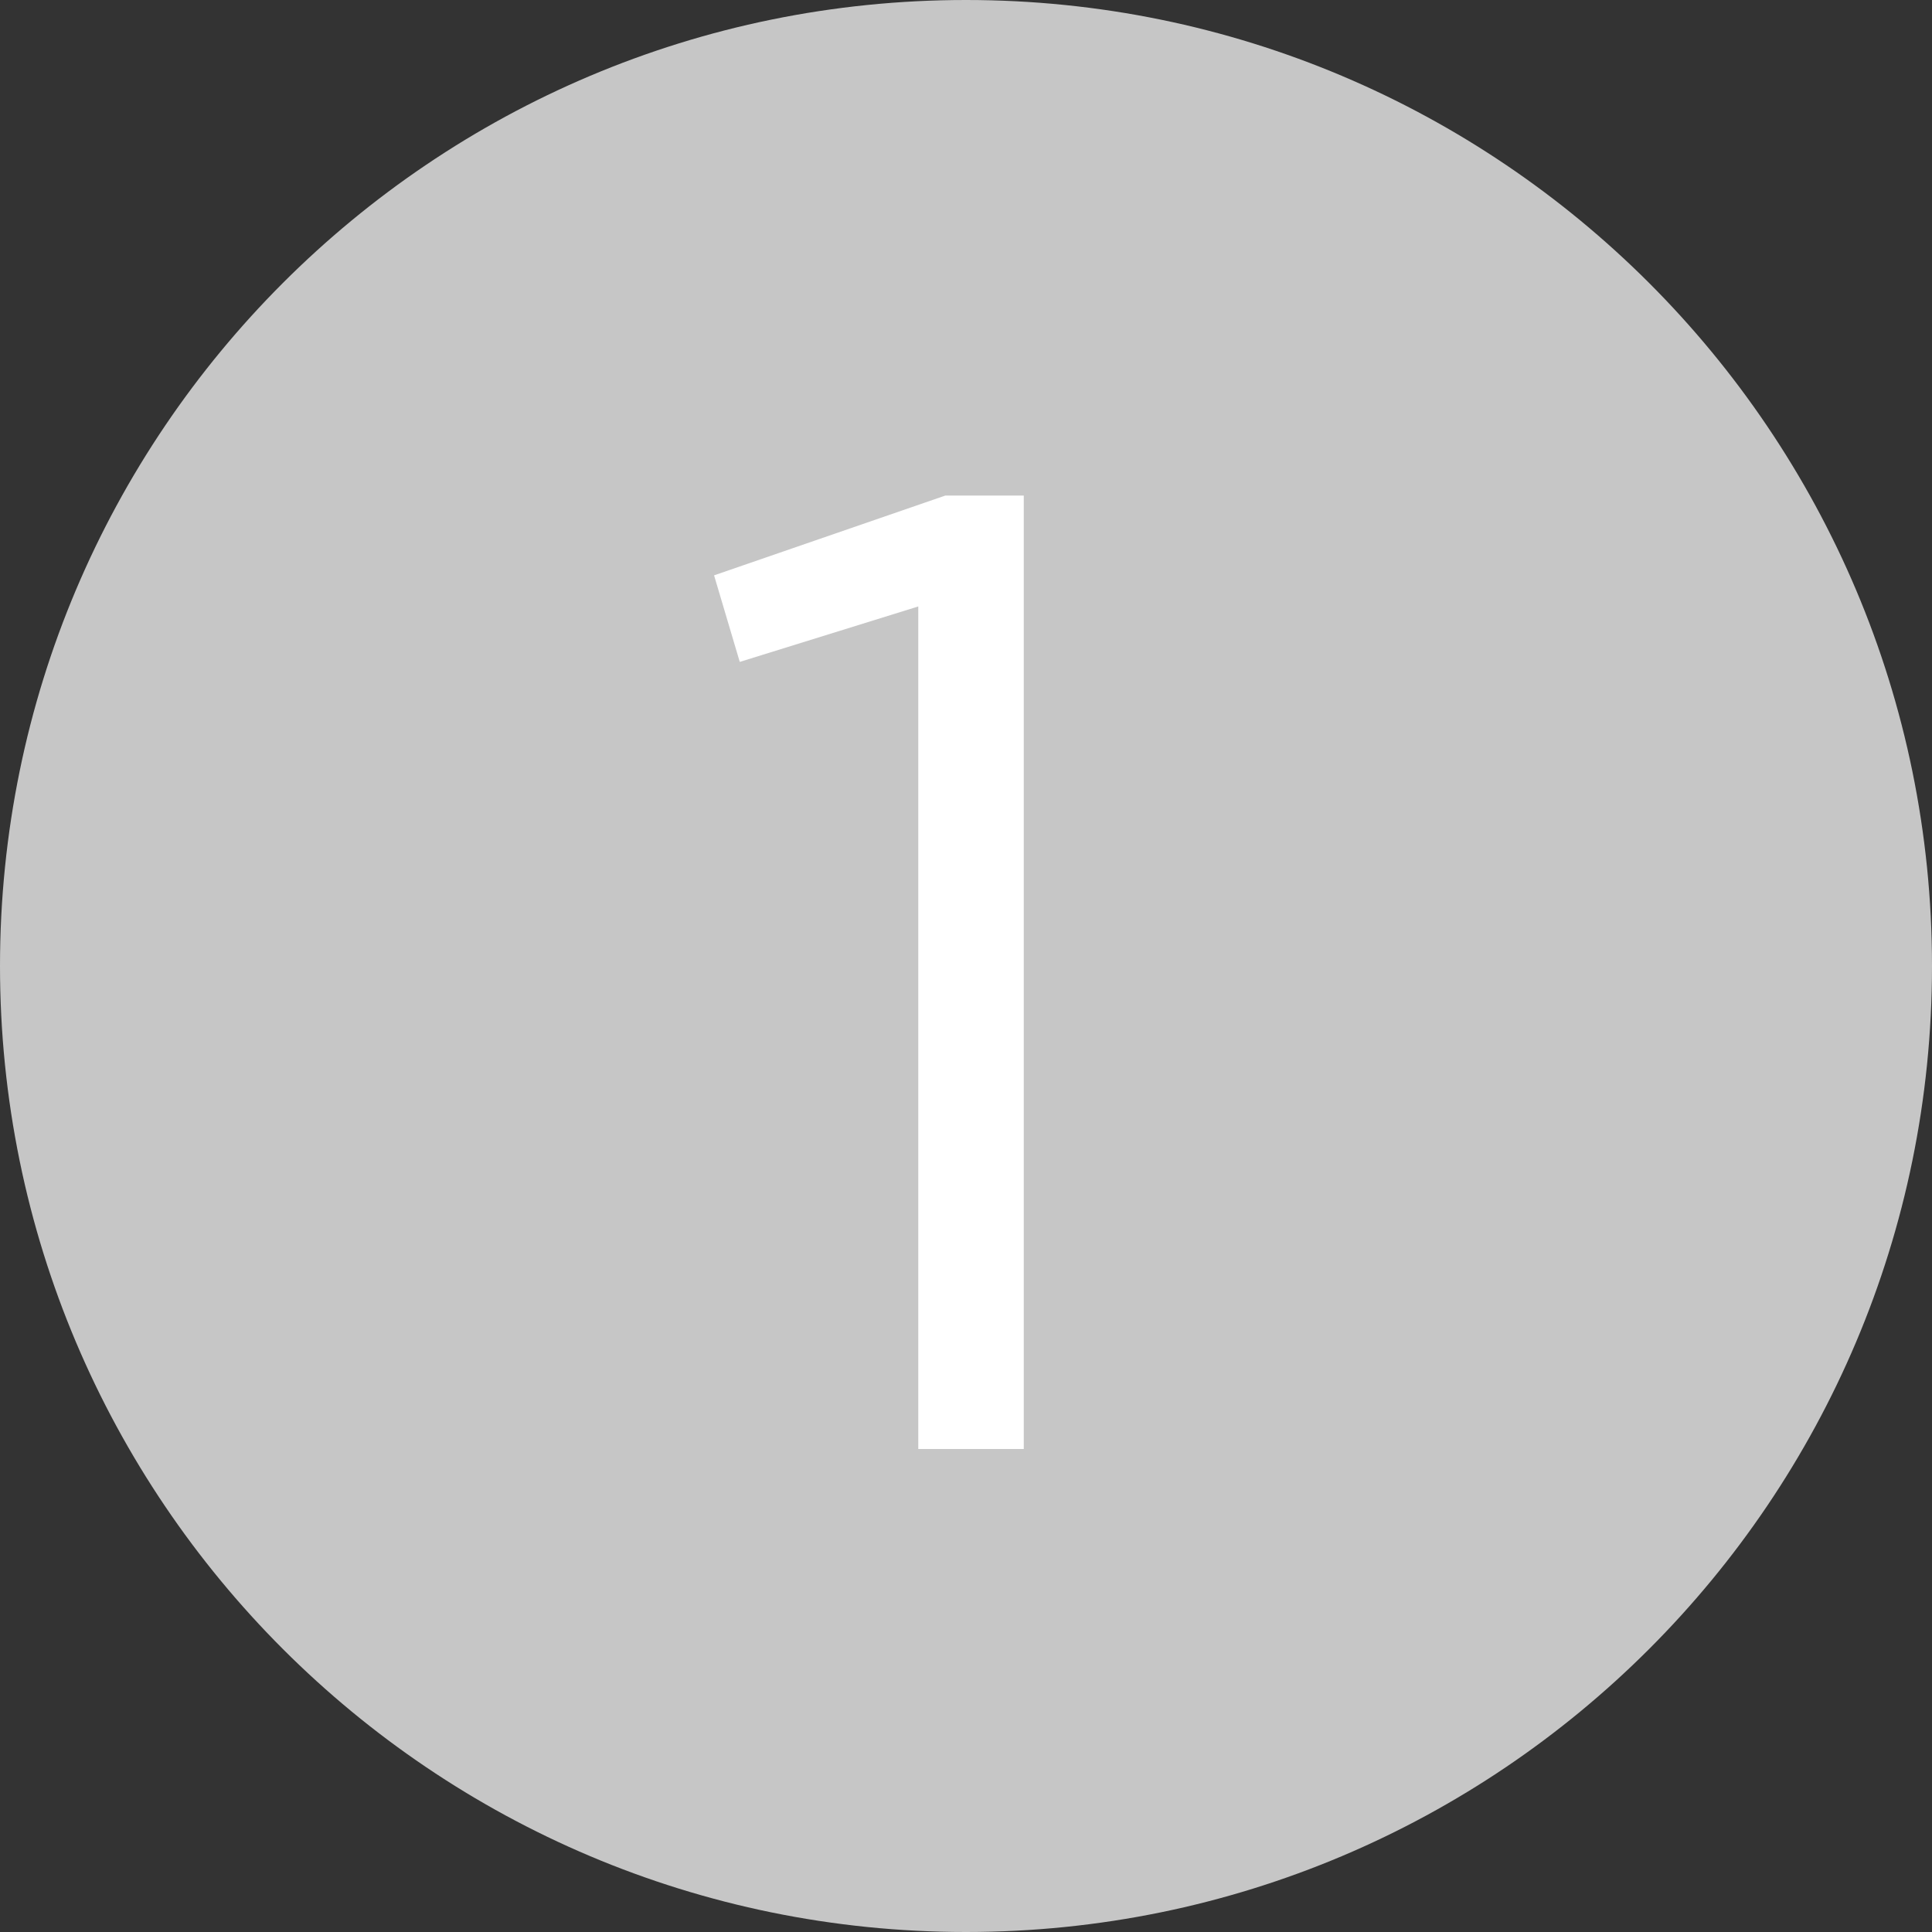 <svg width="40" height="40" viewBox="0 0 40 40" fill="none" xmlns="http://www.w3.org/2000/svg">
<rect x="0" y="0" width="40" height="40" fill="#333333" stroke="none"/>
<path d="M40 20C40 31.046 31.046 40 20 40C8.954 40 0 31.046 0 20C0 8.954 8.954 0 20 0C31.046 0 40 8.954 40 20Z" fill="#C6C6C6"/>
<path d="M19.012 30V12.556L15.316 13.704L14.784 11.912L19.572 10.26H21.196V30H19.012Z" fill="white"/>
</svg>
